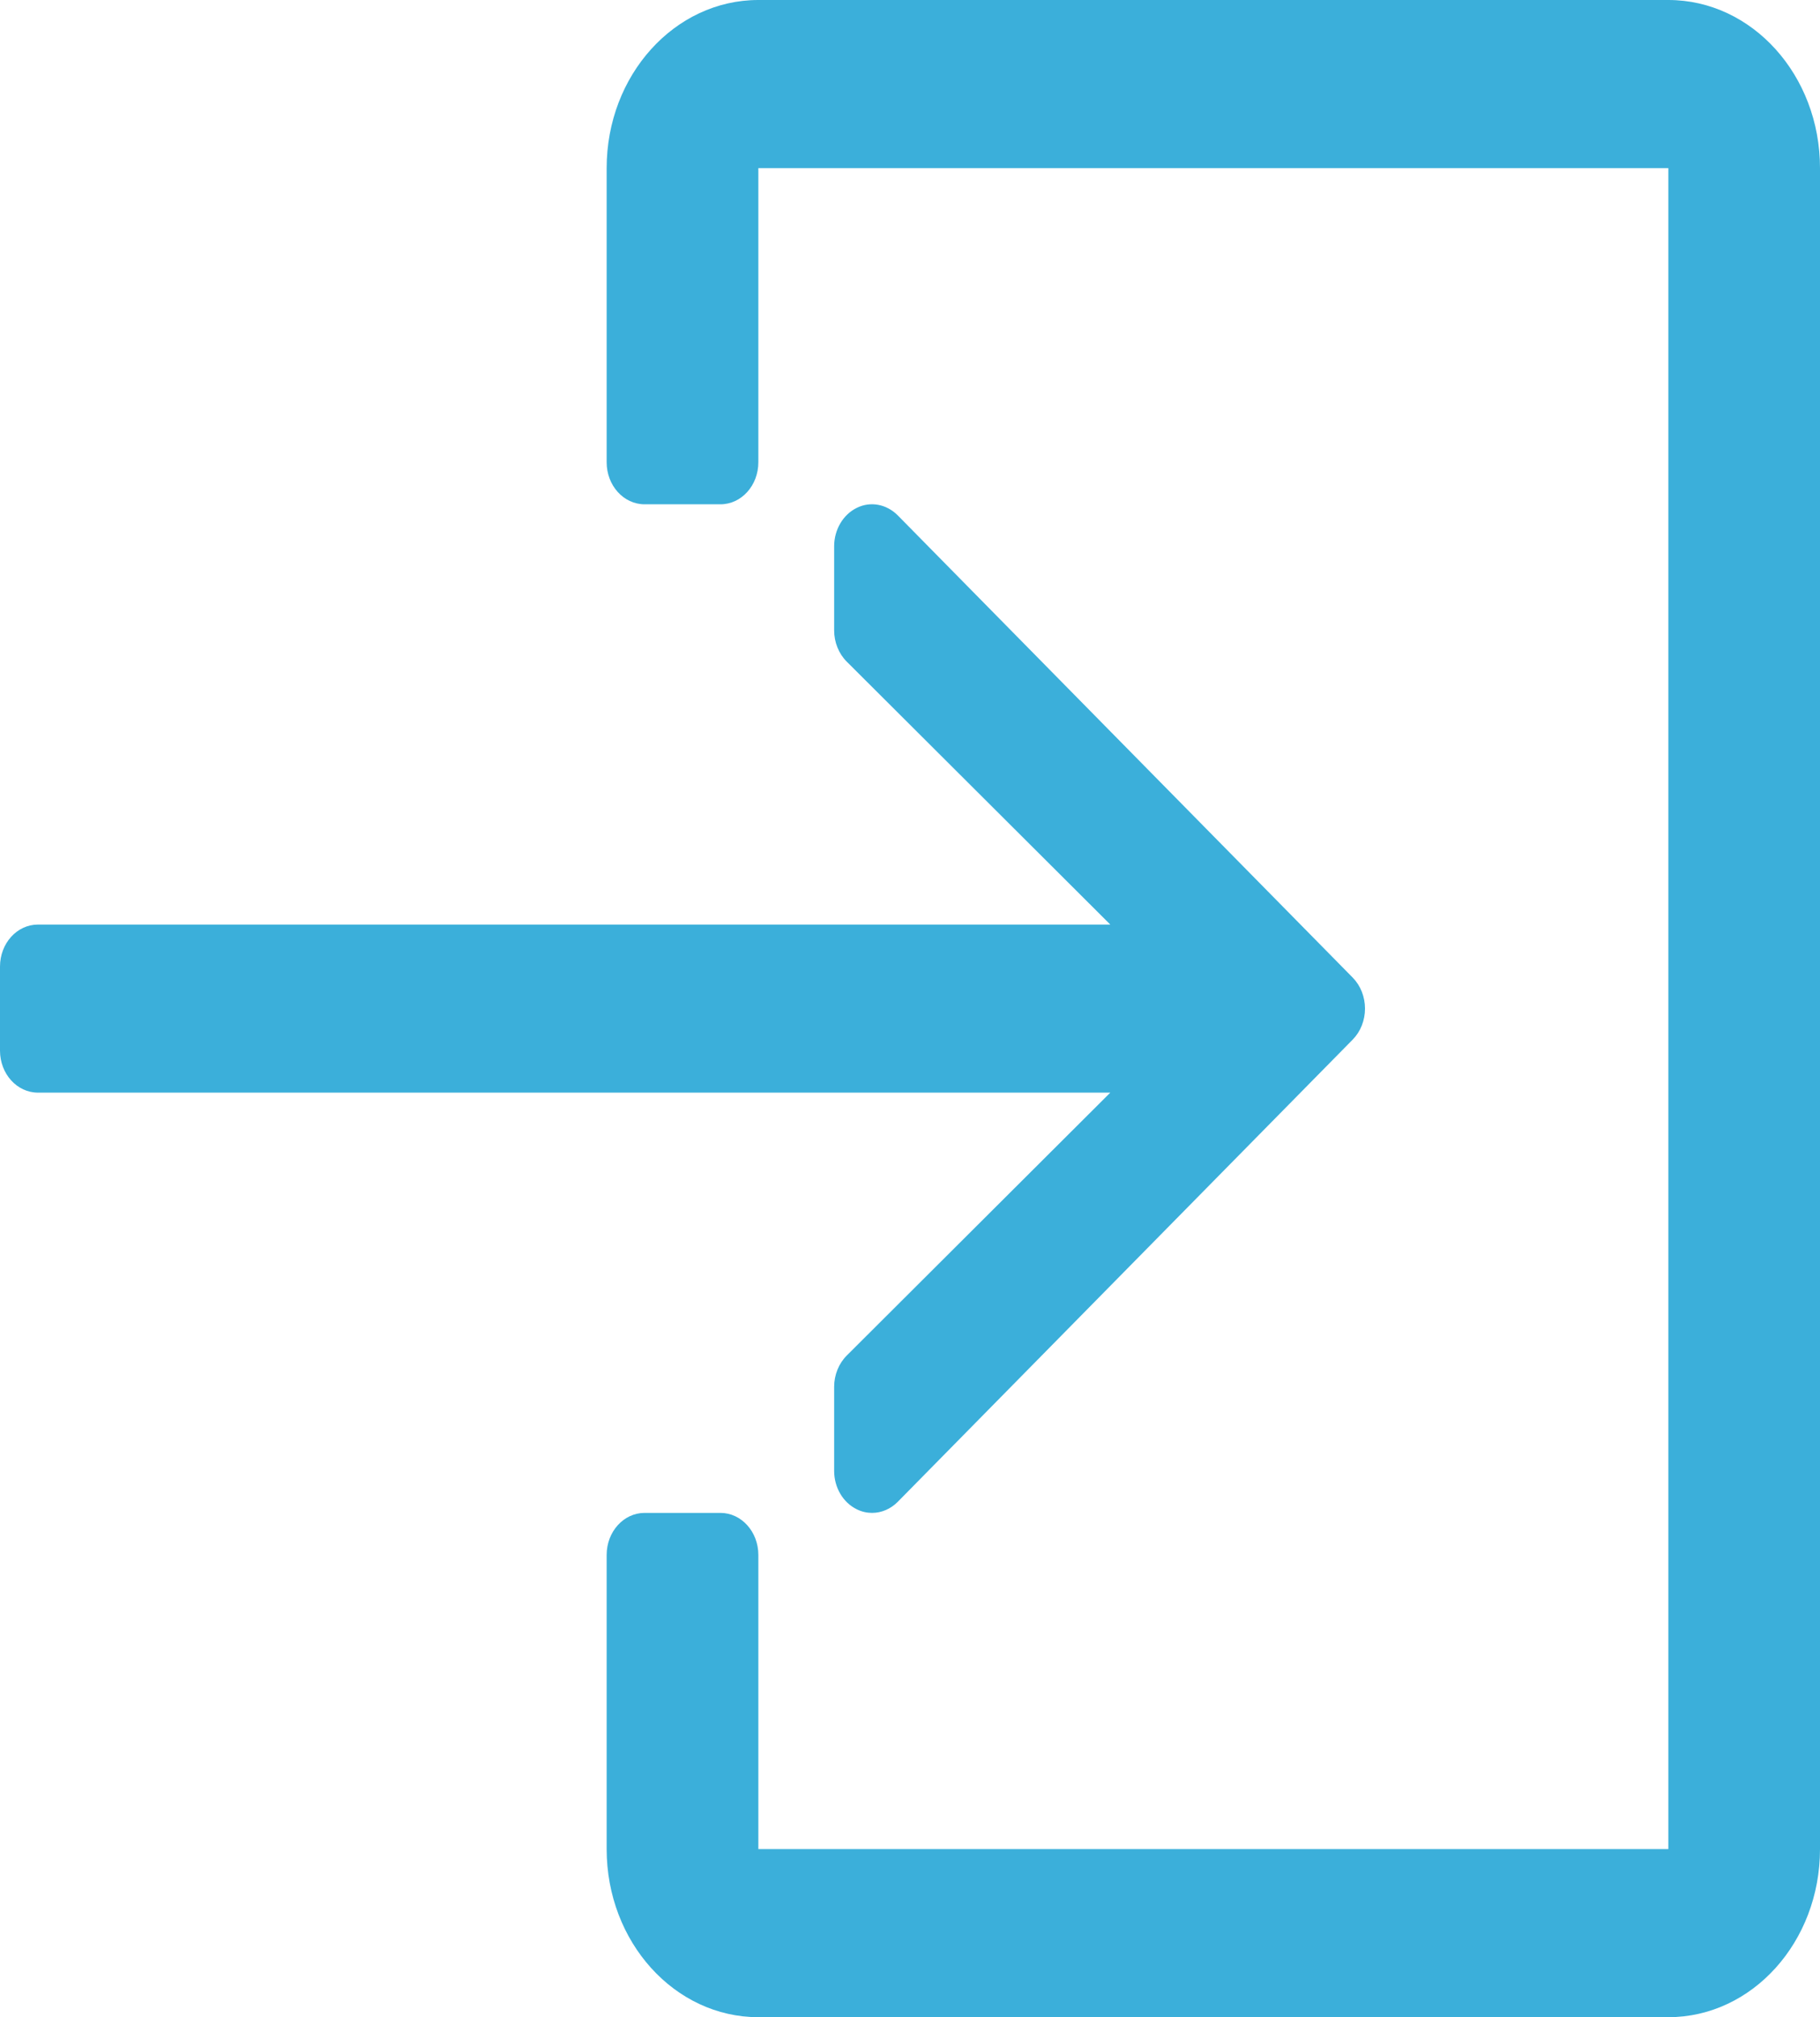<svg width="37" height="41" viewBox="0 0 37 41" fill="none" xmlns="http://www.w3.org/2000/svg">
<g clip-path="url(#clip0)">
<path d="M33.917 0H15.417C13.714 0 12.333 1.53 12.333 3.417V9.396C12.333 9.868 12.678 10.25 13.104 10.25H14.646C15.072 10.25 15.417 9.868 15.417 9.396V3.417H33.917V37.583H15.417V31.604C15.417 31.133 15.072 30.75 14.646 30.75H13.104C12.678 30.75 12.333 31.133 12.333 31.604V37.583C12.333 39.47 13.714 41 15.417 41H33.917C35.62 41 37 39.47 37 37.583V3.417C37 1.53 35.62 0 33.917 0Z" fill="#3BAFDA"/>
<path d="M17.213 27.553C17.051 27.715 16.958 27.946 16.958 28.188V29.896C16.958 30.235 17.139 30.541 17.419 30.677C17.518 30.727 17.625 30.75 17.729 30.75C17.918 30.75 18.105 30.672 18.25 30.526L27.5 21.13C27.66 20.968 27.75 20.739 27.75 20.5C27.75 20.261 27.66 20.032 27.5 19.87L18.25 10.474C18.024 10.247 17.697 10.184 17.419 10.322C17.139 10.459 16.958 10.765 16.958 11.104V12.812C16.958 13.054 17.051 13.285 17.213 13.447L22.572 18.792H0.771C0.345 18.792 0 19.174 0 19.646V21.354C0 21.826 0.345 22.208 0.771 22.208H22.572L17.213 27.553Z" fill="#3BAFDA"/>
</g>
<defs>
<clipPath id="clip0">
<rect width="37" height="41" fill="white"/>
</clipPath>
</defs>
</svg>
